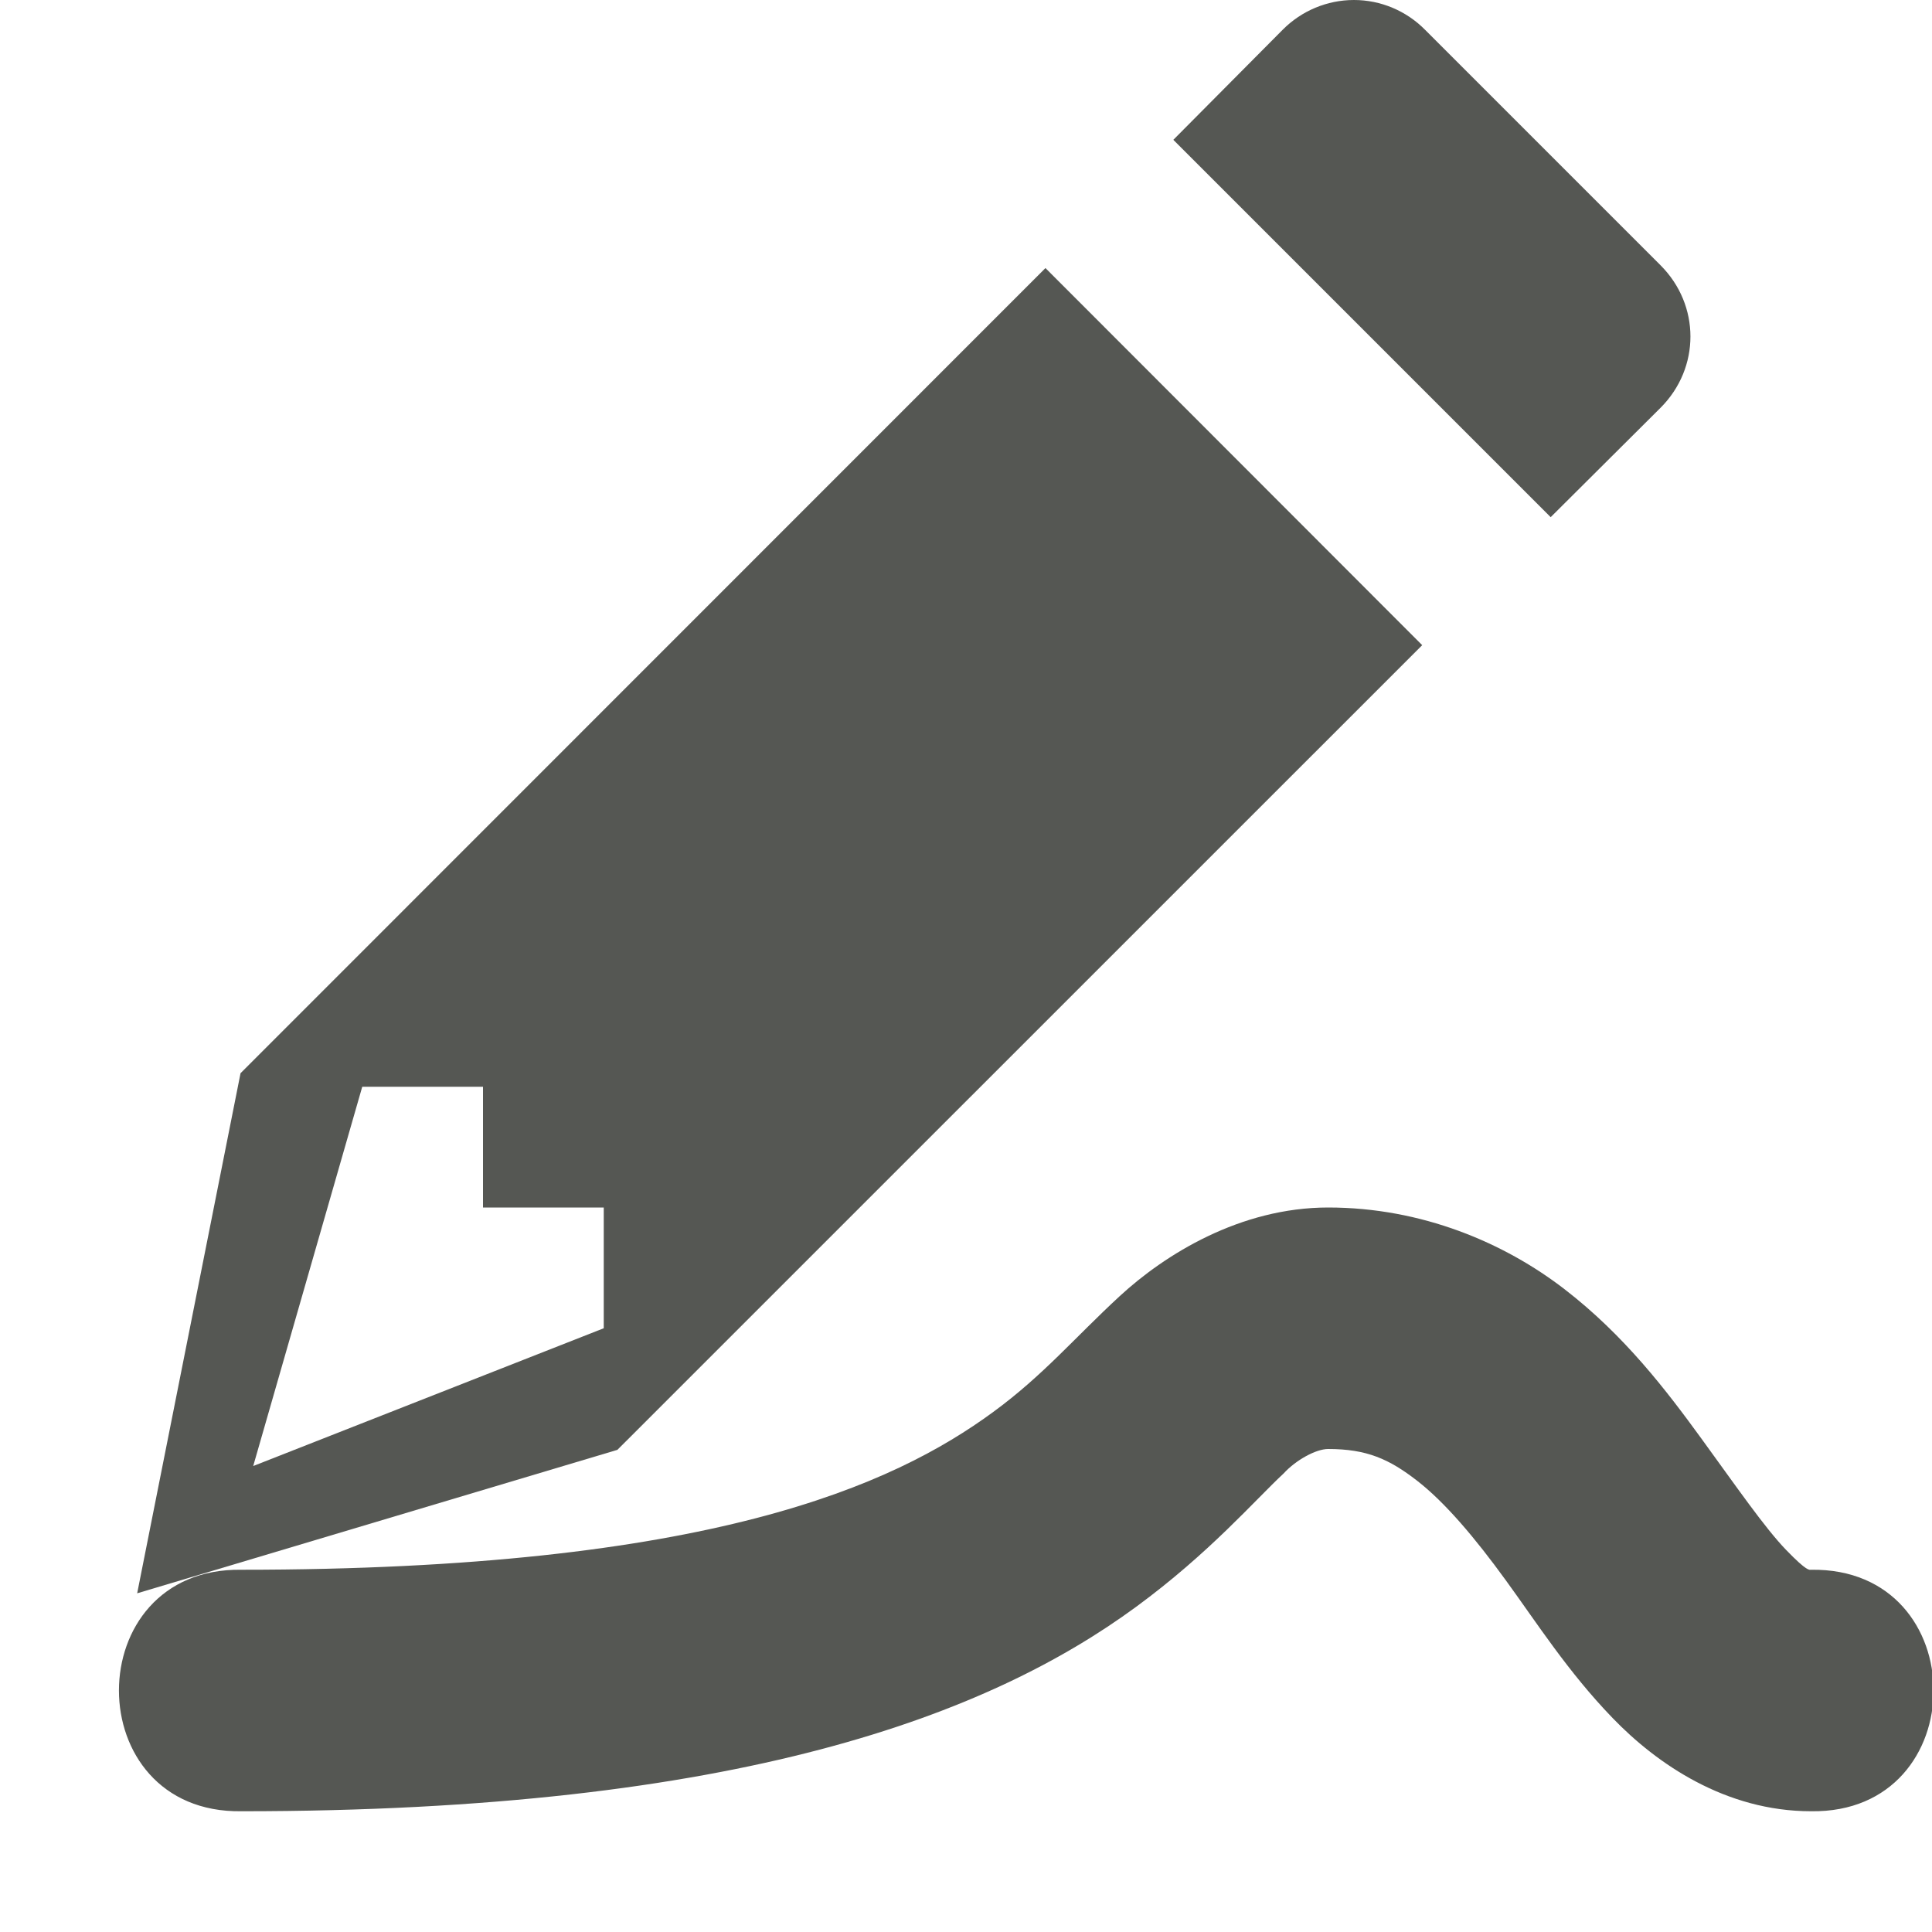<svg viewBox="0 0 16 16" xmlns="http://www.w3.org/2000/svg"><g fill="#555753"><path d="m11 10c-.729 0-1.353.389-1.727.734s-.632.655-1.047.959c-.829.608-2.352 1.307-6.227 1.307-1.352-.019-1.352 2.019 0 2 4.125 0 6.194-.801 7.41-1.693.608-.446.987-.887 1.221-1.104.101-.111.268-.203.369-.203.32 0 .505.083.736.262s.48.473.736.826c.257.353.515.758.883 1.139.367.381.937.773 1.645.773 1.352.019 1.352-2.019 0-2-.015 0-.031.018-.207-.164-.176-.182-.414-.527-.703-.924-.289-.397-.635-.852-1.133-1.236-.498-.384-1.181-.676-1.957-.676z"/><path d="m11.213 0c-.222-0-.434.089-.59.246l-.906.912 3.125 3.125.91-.906c.33-.33.33-.85 0-1.18l-1.95-1.95c-.156-.158-.368-.247-.589-.247zm-2.555 2.22-6.666 6.668-.856 4.307 3.977-1.188 6.665-6.664zm-5.658 6.78h1v1h1v1l-2.903 1.141z"/></g></svg>